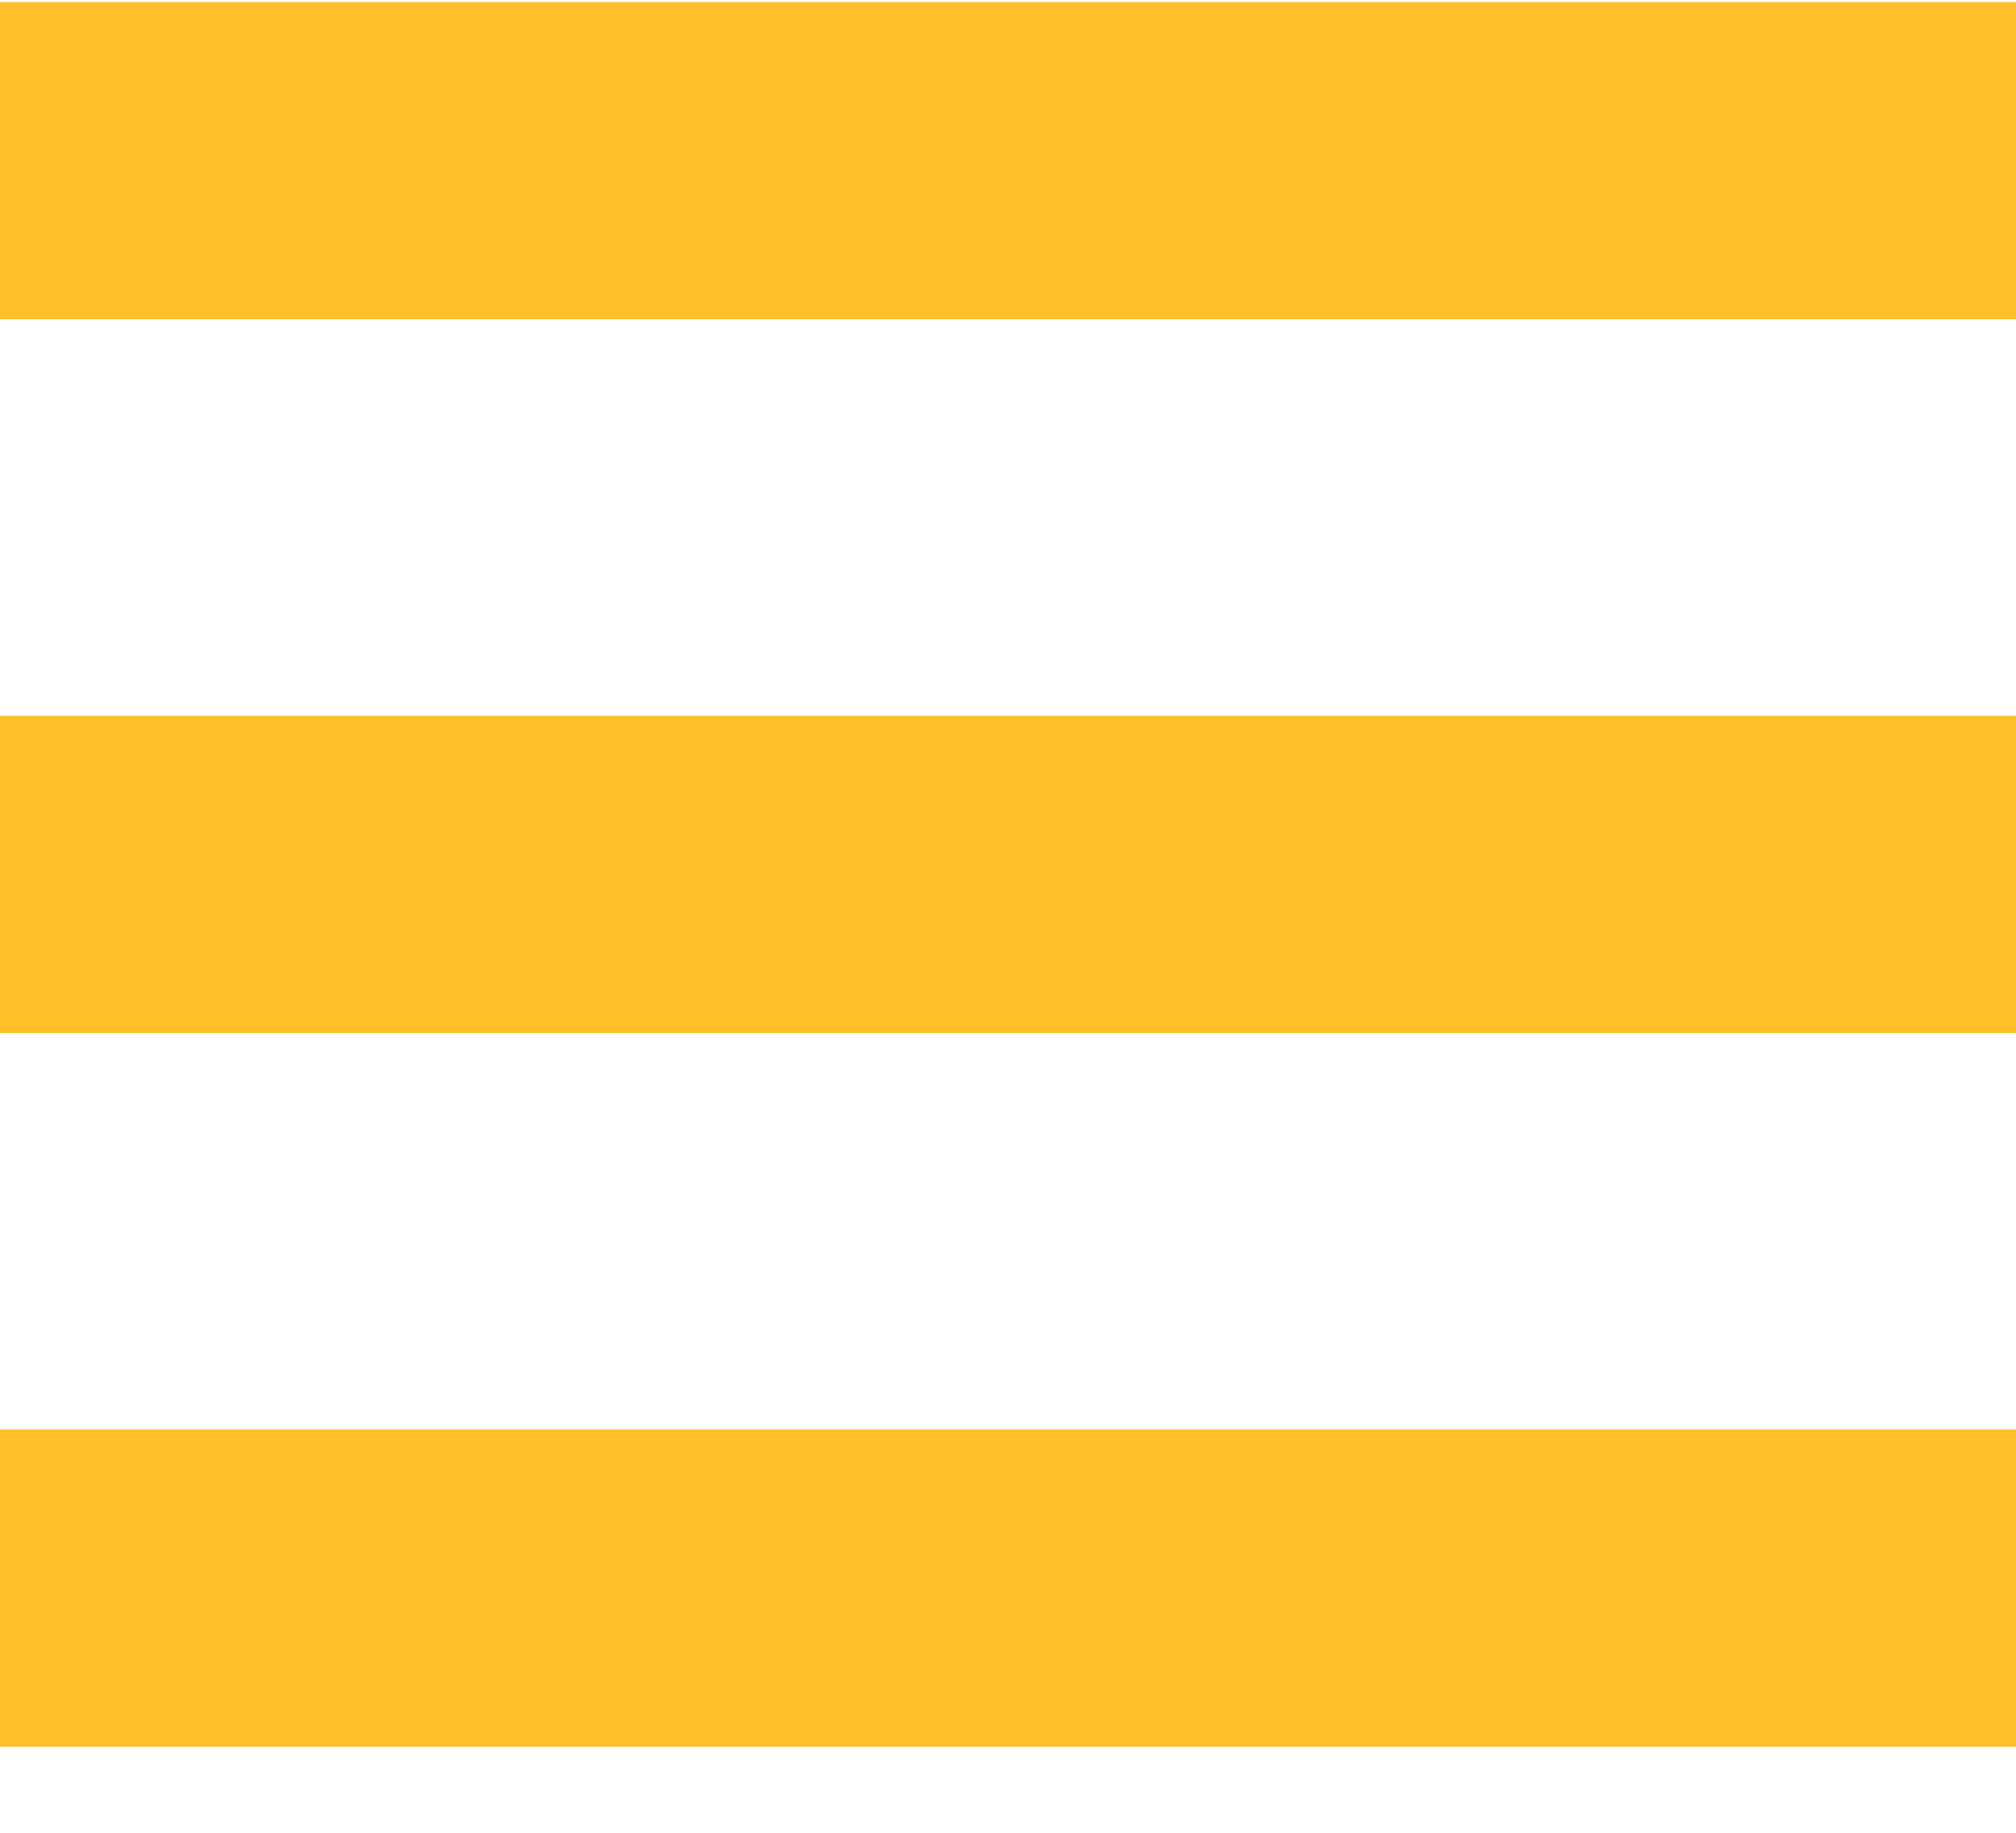 <svg width="22" height="20" viewBox="0 0 22 20" fill="none" xmlns="http://www.w3.org/2000/svg">
<rect y="15.599" width="22" height="3.462" fill="#FFBF2B"/>
<rect y="7.811" width="22" height="3.462" fill="#FFBF2B"/>
<rect y="0.022" width="22" height="3.462" fill="#FFBF2B"/>
</svg>
